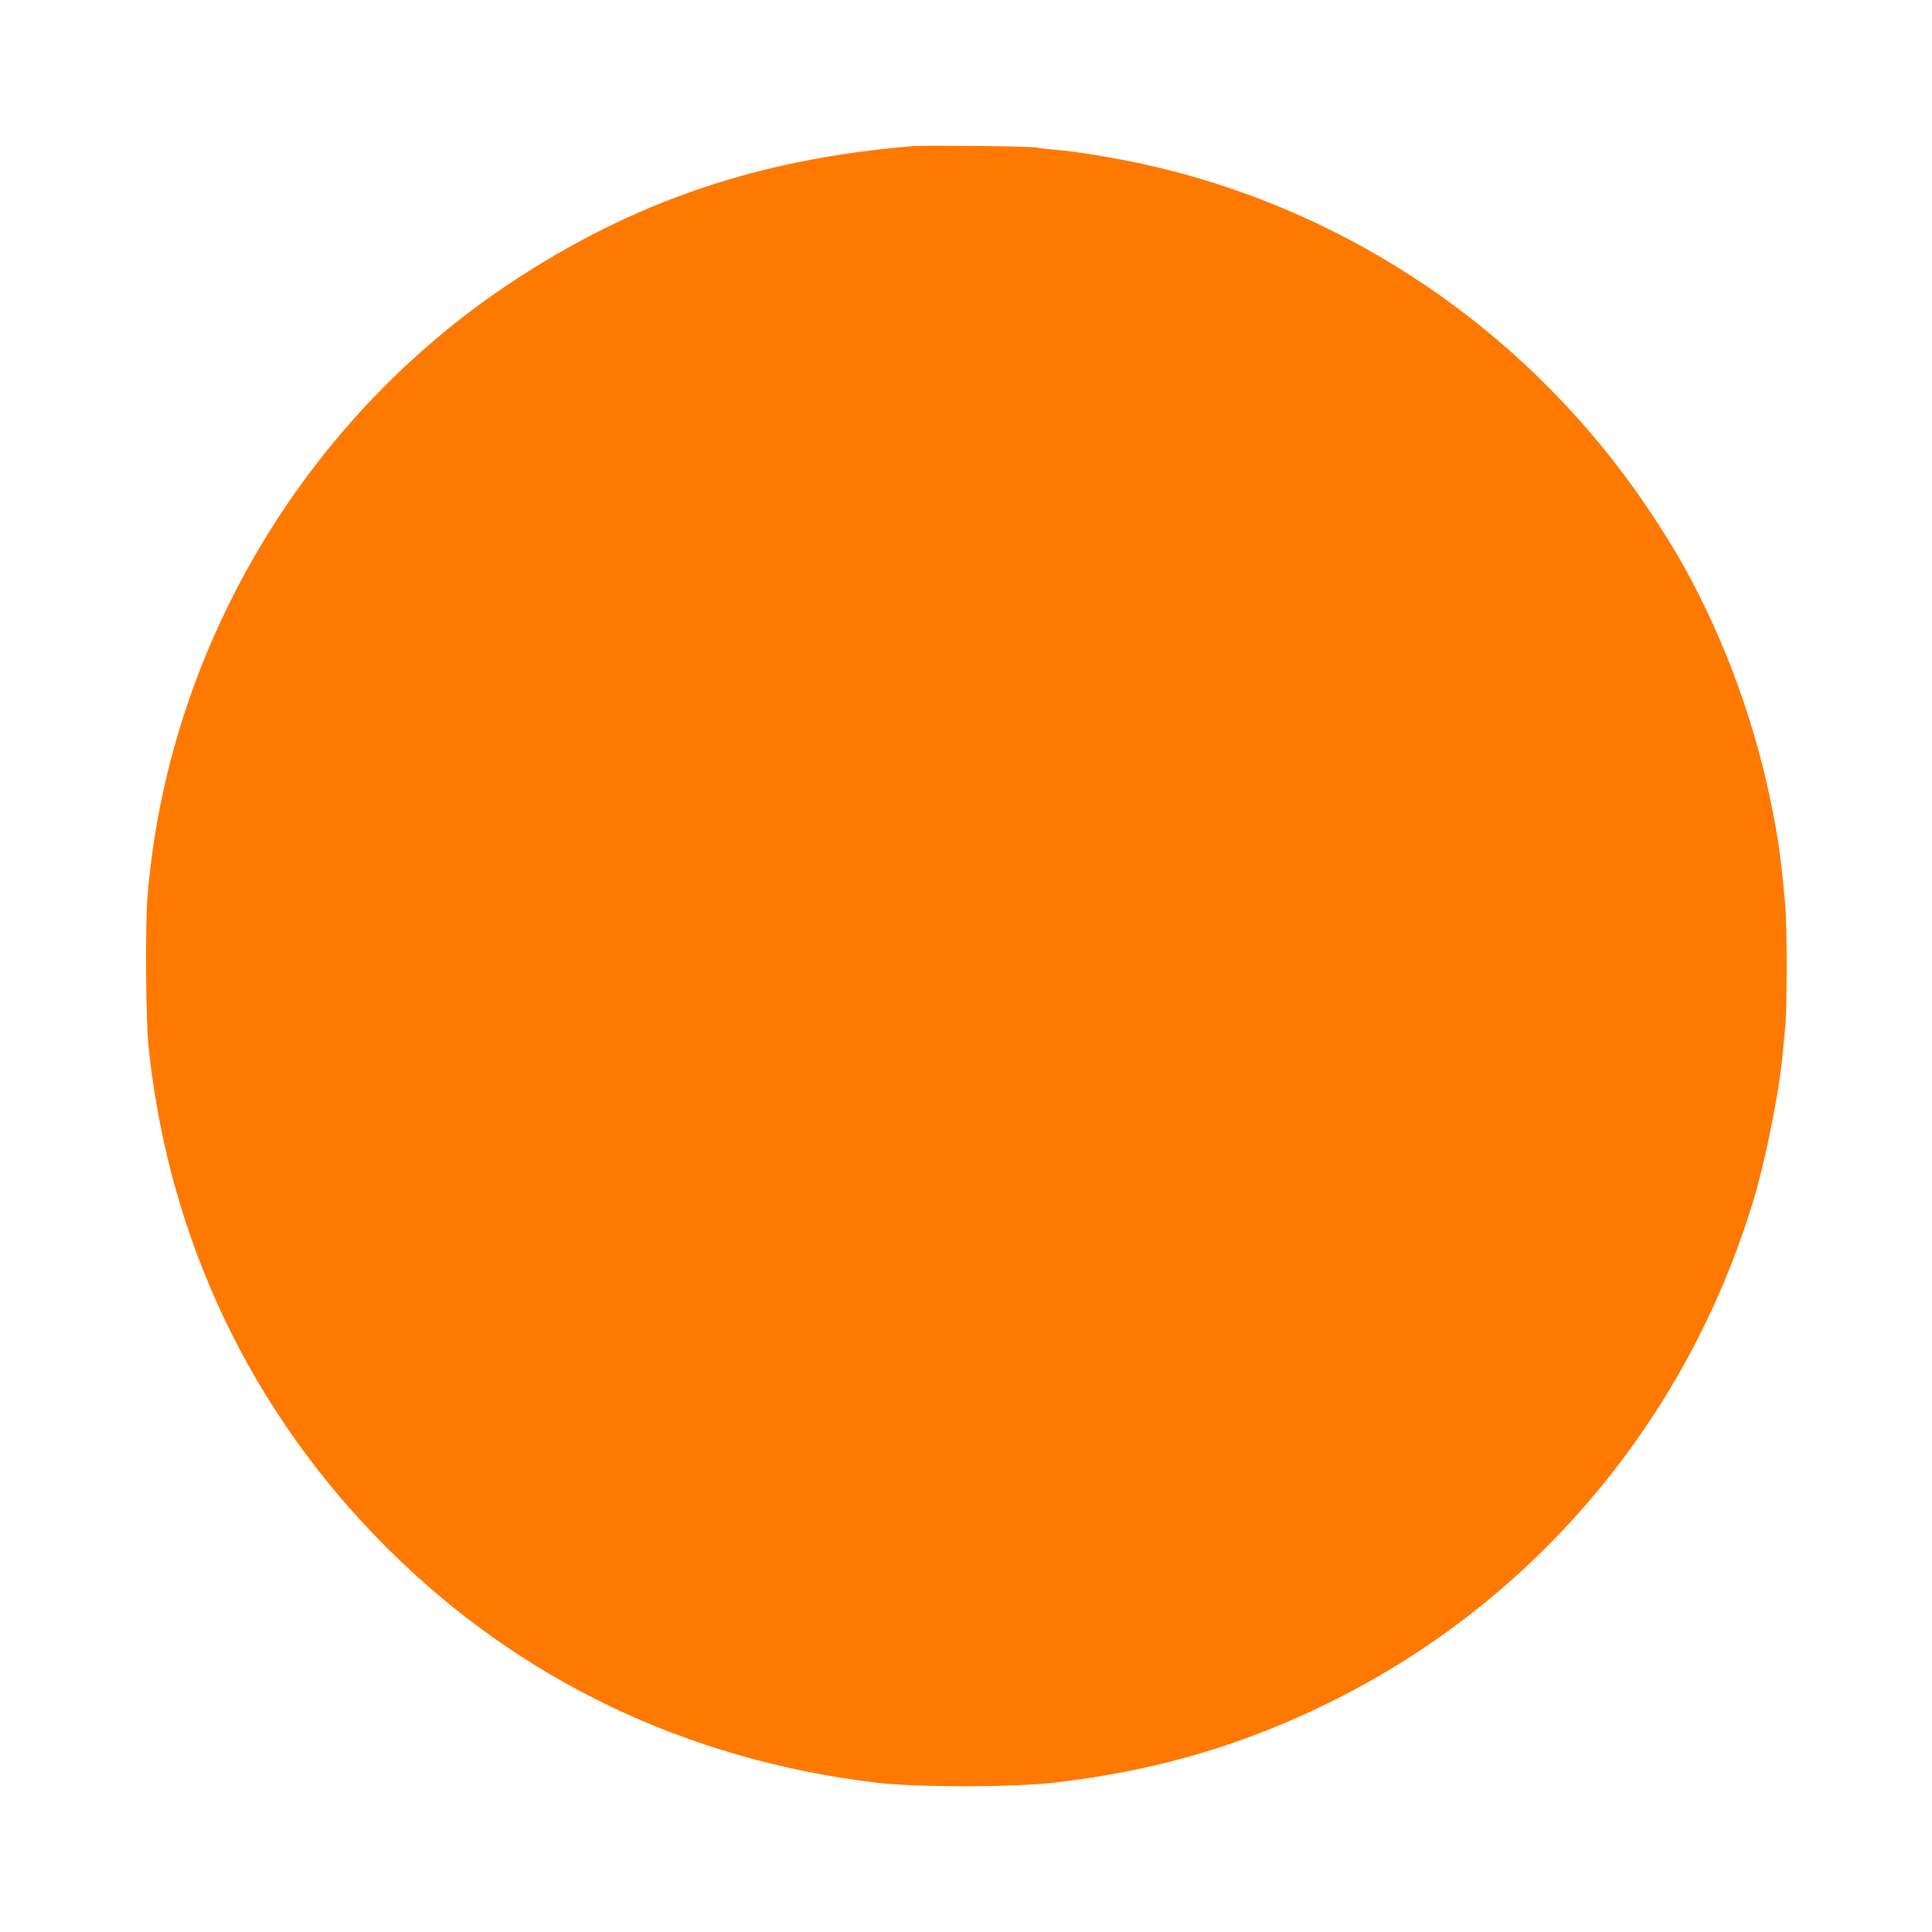<!-- Generated by IcoMoon.io -->
<svg version="1.1" xmlns="http://www.w3.org/2000/svg" width="32" height="32" viewBox="0 0 32 32">
<title>record</title>
<path fill="#ff7900" d="M15.136 2.419c-2.576 0.211-4.643 0.915-6.688 2.272-3.43 2.278-5.677 6.086-6.006 10.173-0.038 0.477-0.026 2.058 0.019 2.48 0.336 3.197 1.702 6.058 3.962 8.307 2.179 2.173 4.954 3.501 8.090 3.875 0.672 0.080 2.294 0.080 2.976-0.003 1.658-0.195 3.094-0.614 4.544-1.331 3.376-1.667 5.904-4.662 7.008-8.307 0.198-0.656 0.422-1.766 0.48-2.381 0.013-0.131 0.035-0.355 0.048-0.496 0.032-0.349 0.032-1.693-0.003-2.048-0.064-0.701-0.099-0.963-0.186-1.424-0.275-1.469-0.787-2.896-1.51-4.192-0.25-0.445-0.637-1.034-0.979-1.491-1.955-2.608-4.774-4.432-7.93-5.13-0.506-0.112-1.13-0.214-1.488-0.243-0.131-0.013-0.275-0.029-0.32-0.038-0.099-0.019-1.818-0.038-2.016-0.022z"></path>
</svg>

